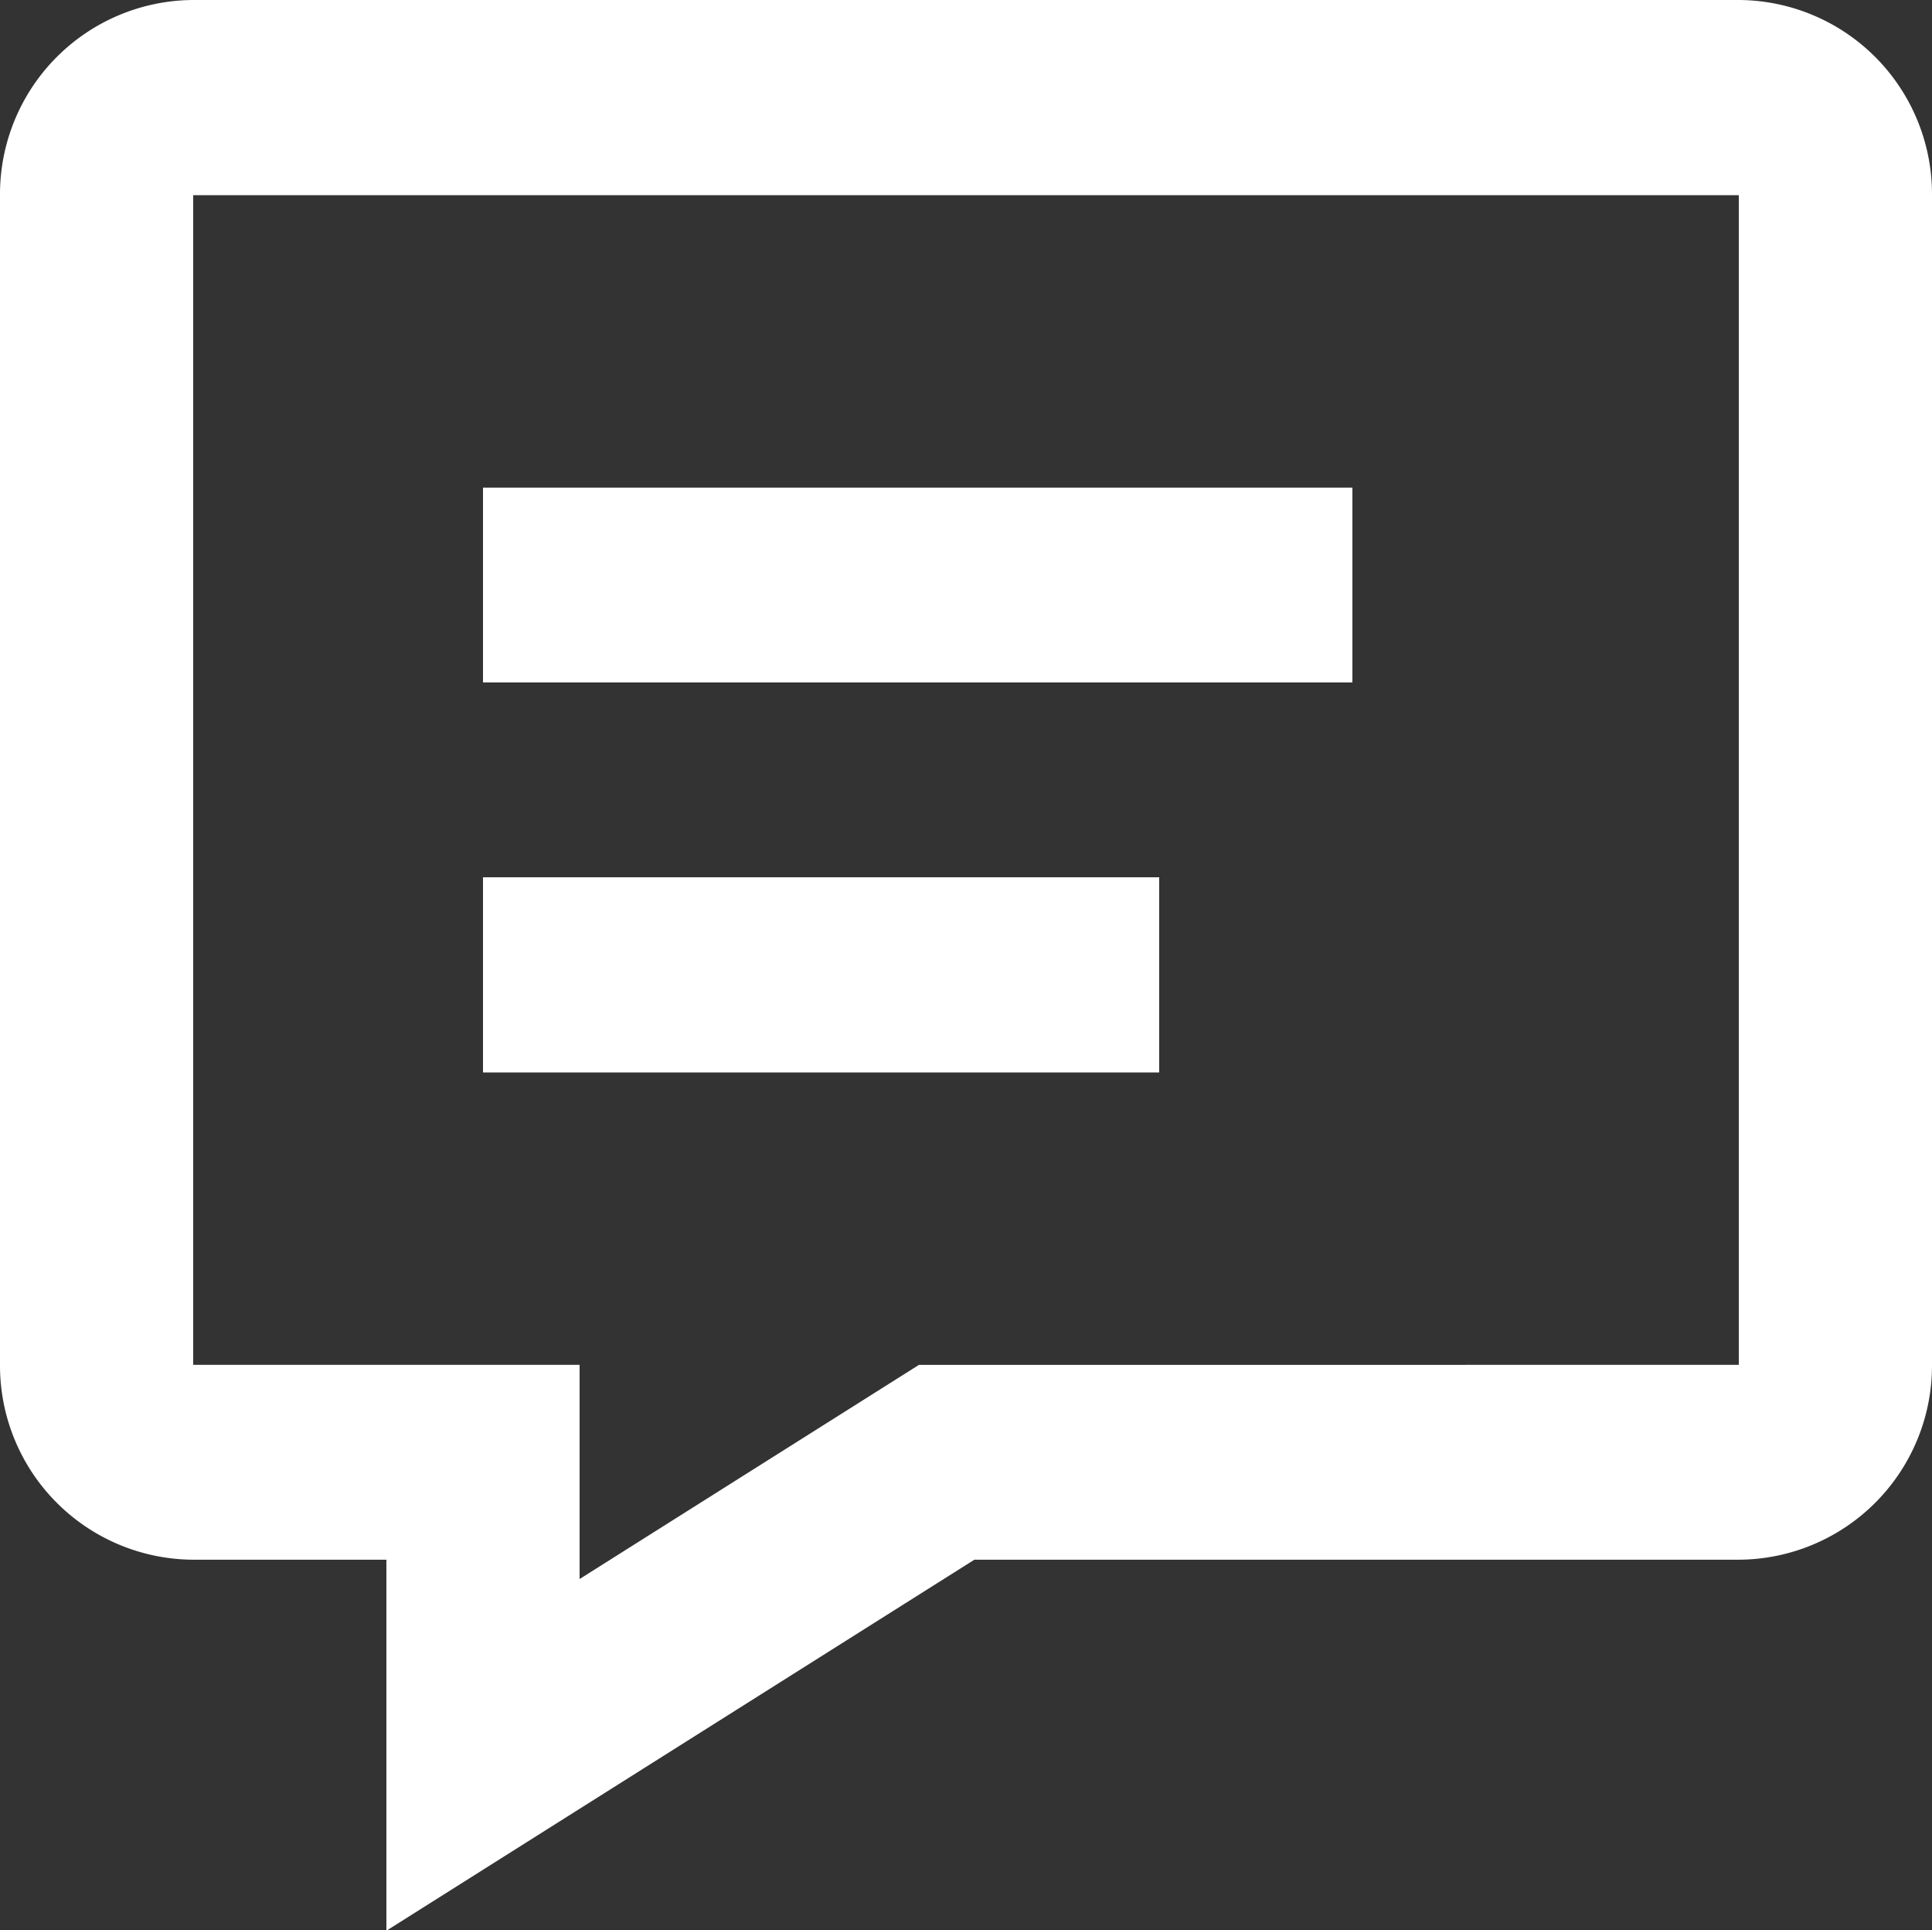 <svg xmlns="http://www.w3.org/2000/svg" width="60" height="59.94" viewBox="0 0 60 59.94">
  <rect x="0" y="0" width="60" height="59.94" fill="#333333" stroke="none"/>
<defs>
    <style>
      .cls-1 {
        fill: #fff;
        fill-rule: evenodd;
      }
    </style>
  </defs>
  <path id="visit" class="cls-1" d="M5758.26,2270.27L5740,2281.79v-11.52h-6a6.028,6.028,0,0,1-6-6.05V2227.9a6.031,6.031,0,0,1,6-6.06h48a6.031,6.031,0,0,1,6,6.06v36.32a6.028,6.028,0,0,1-6,6.05h-23.74Zm-12.26.6,10.54-6.65H5782V2227.9h-48v36.32h12v6.65Zm-3-15.73v-6.06h21v6.06h-21Zm0-12.11v-6.05h27v6.05h-27Z" transform="translate(-5728 -2221.84)"/>
</svg>

